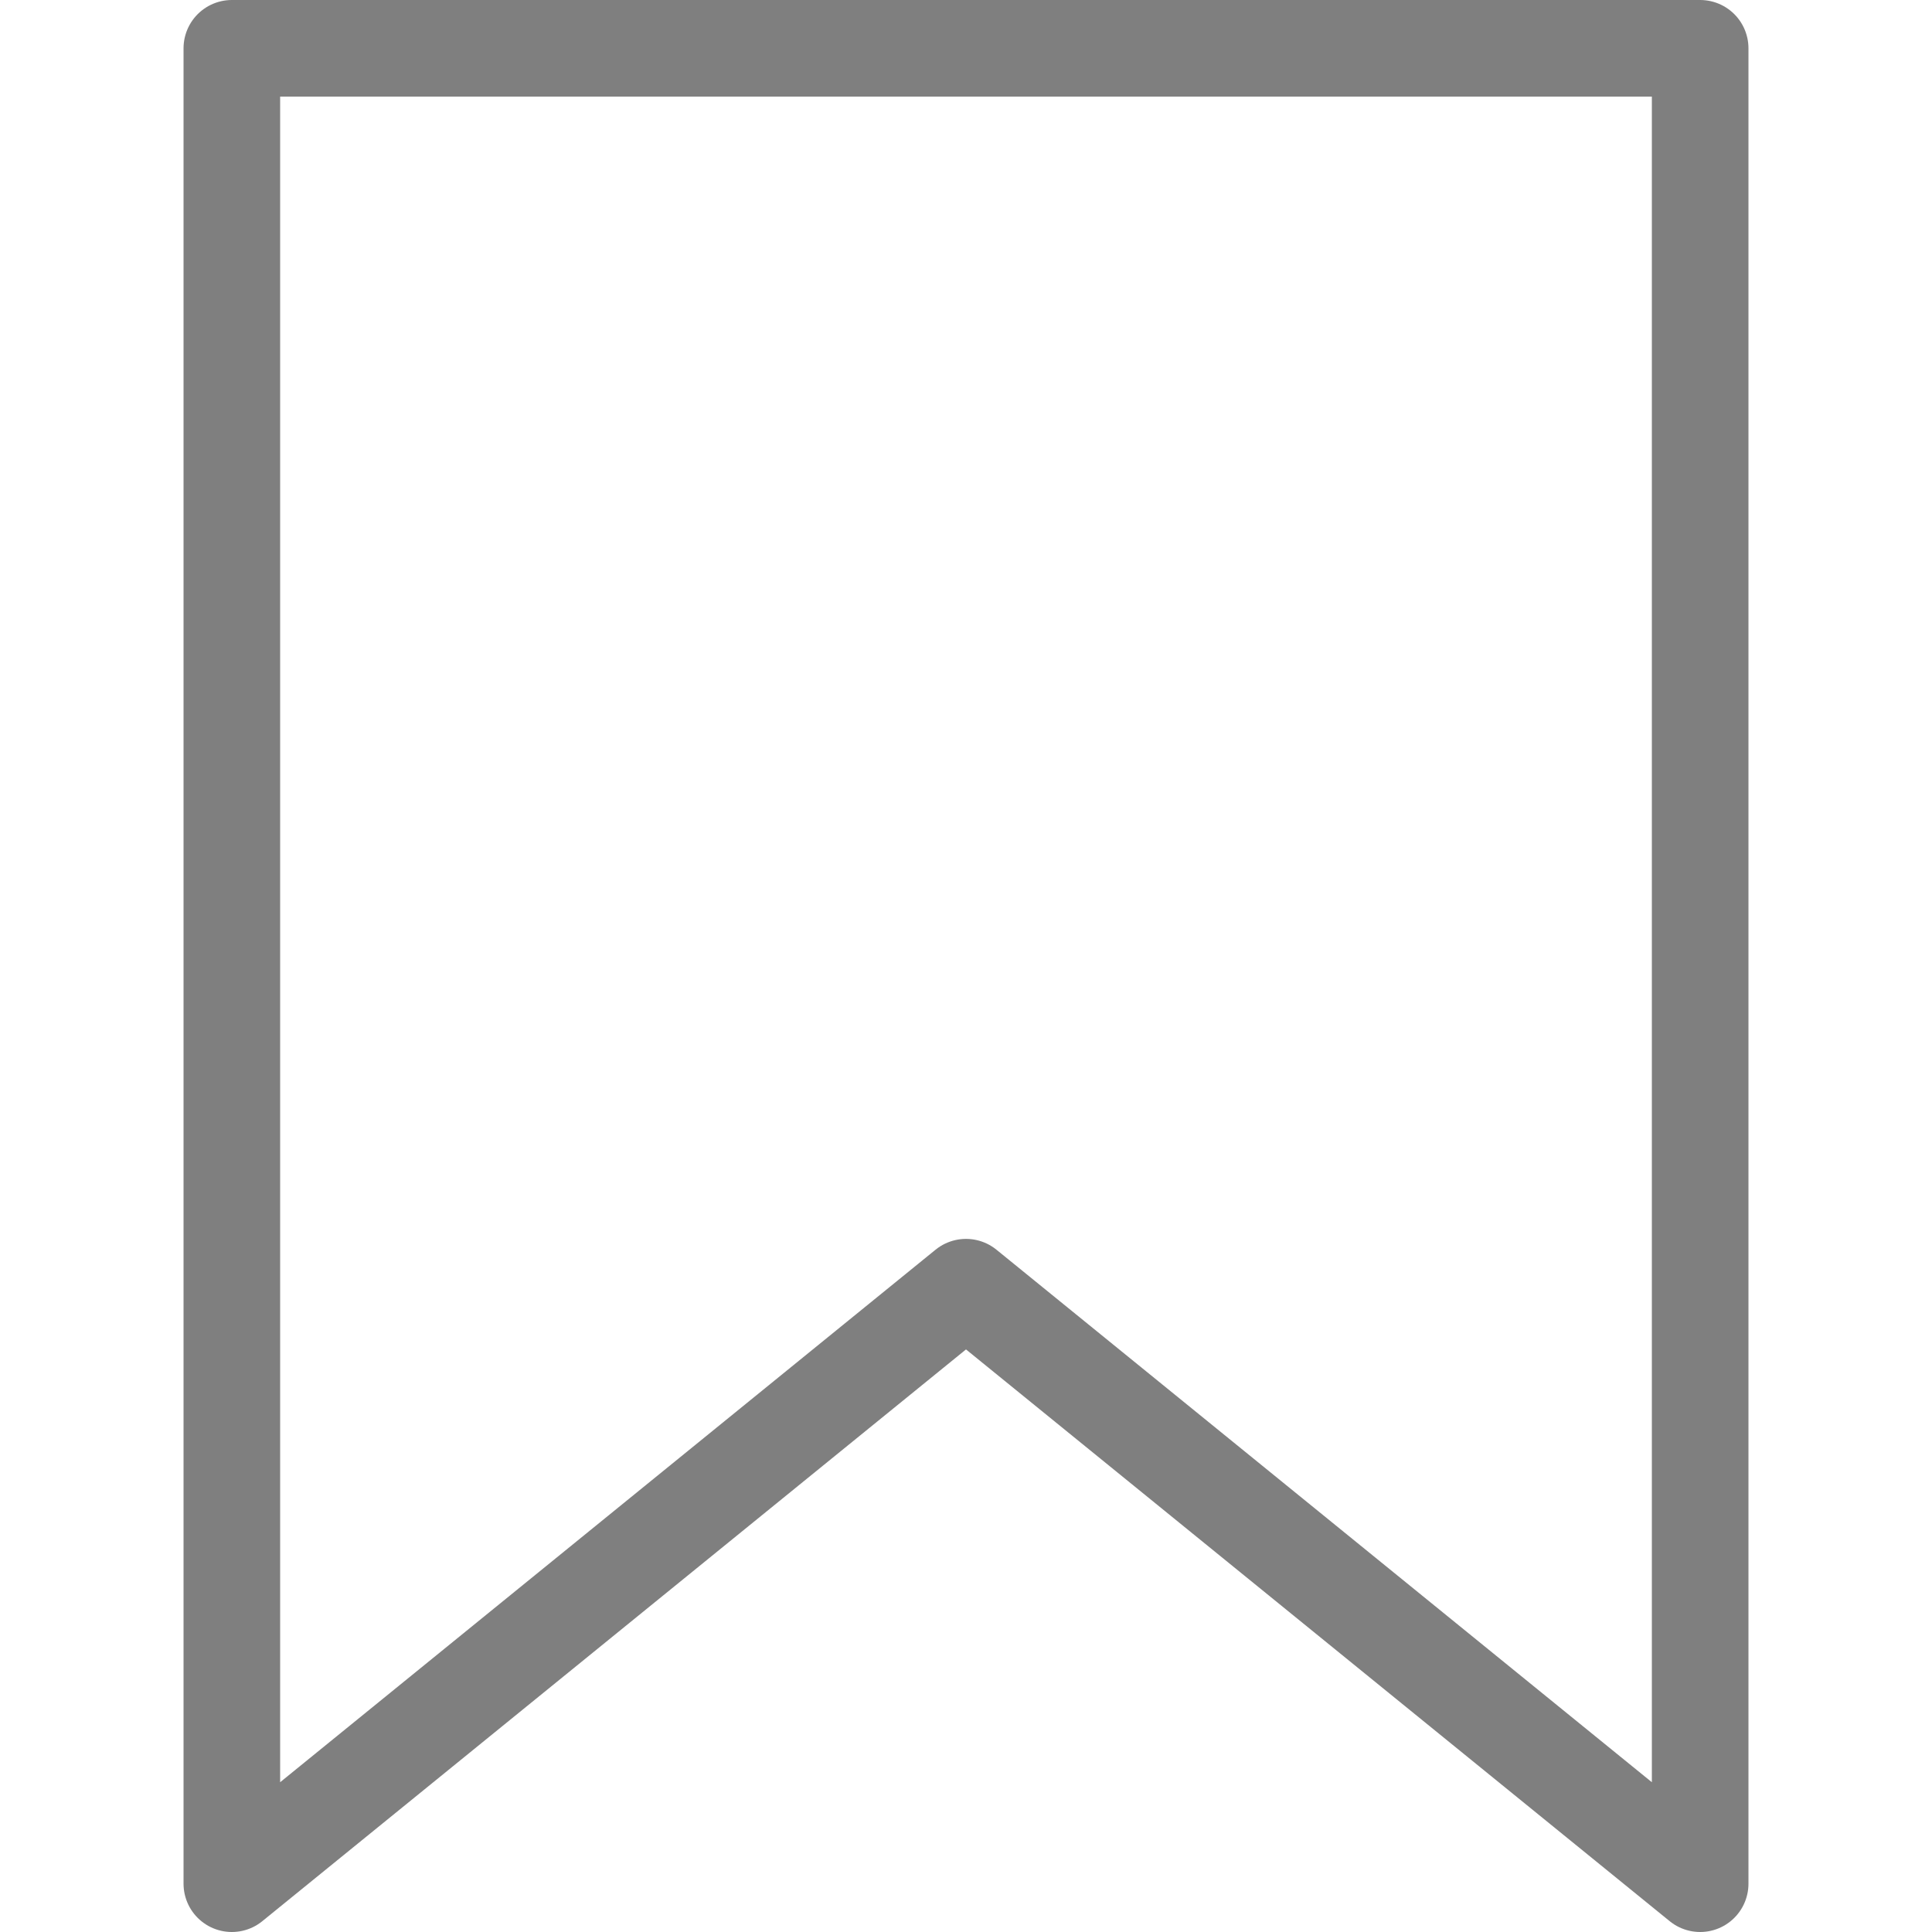 <svg xmlns="http://www.w3.org/2000/svg" xmlns:xlink="http://www.w3.org/1999/xlink" width="200" height="200" viewBox="0 0 200 200">
  <rect x="0" y="0" width="200" height="200" fill="#333333" stroke="none"/>
  <defs>
    <clipPath id="clip-Bookmark_İkon_-_1">
      <rect width="200" height="200"/>
    </clipPath>
  </defs>
  <g id="Bookmark_İkon_-_1" data-name="Bookmark İkon - 1" clip-path="url(#clip-Bookmark_İkon_-_1)">
    <rect width="200" height="200" fill="#fff"/>
    <g id="Group_5725" data-name="Group 5725" transform="translate(-1007.164 -980.861)">
      <g id="Group_5724" data-name="Group 5724" transform="translate(1031.164 985.861)">
        <path id="Path_2194" data-name="Path 2194" d="M1031.164,985.861v190l76-61.75,76,61.75v-190Z" transform="translate(-1031.164 -985.861)" fill="none" stroke="#7f7f7f" stroke-linecap="round" stroke-linejoin="round" stroke-width="10"/>
      </g>
    </g>
  </g>
</svg>
